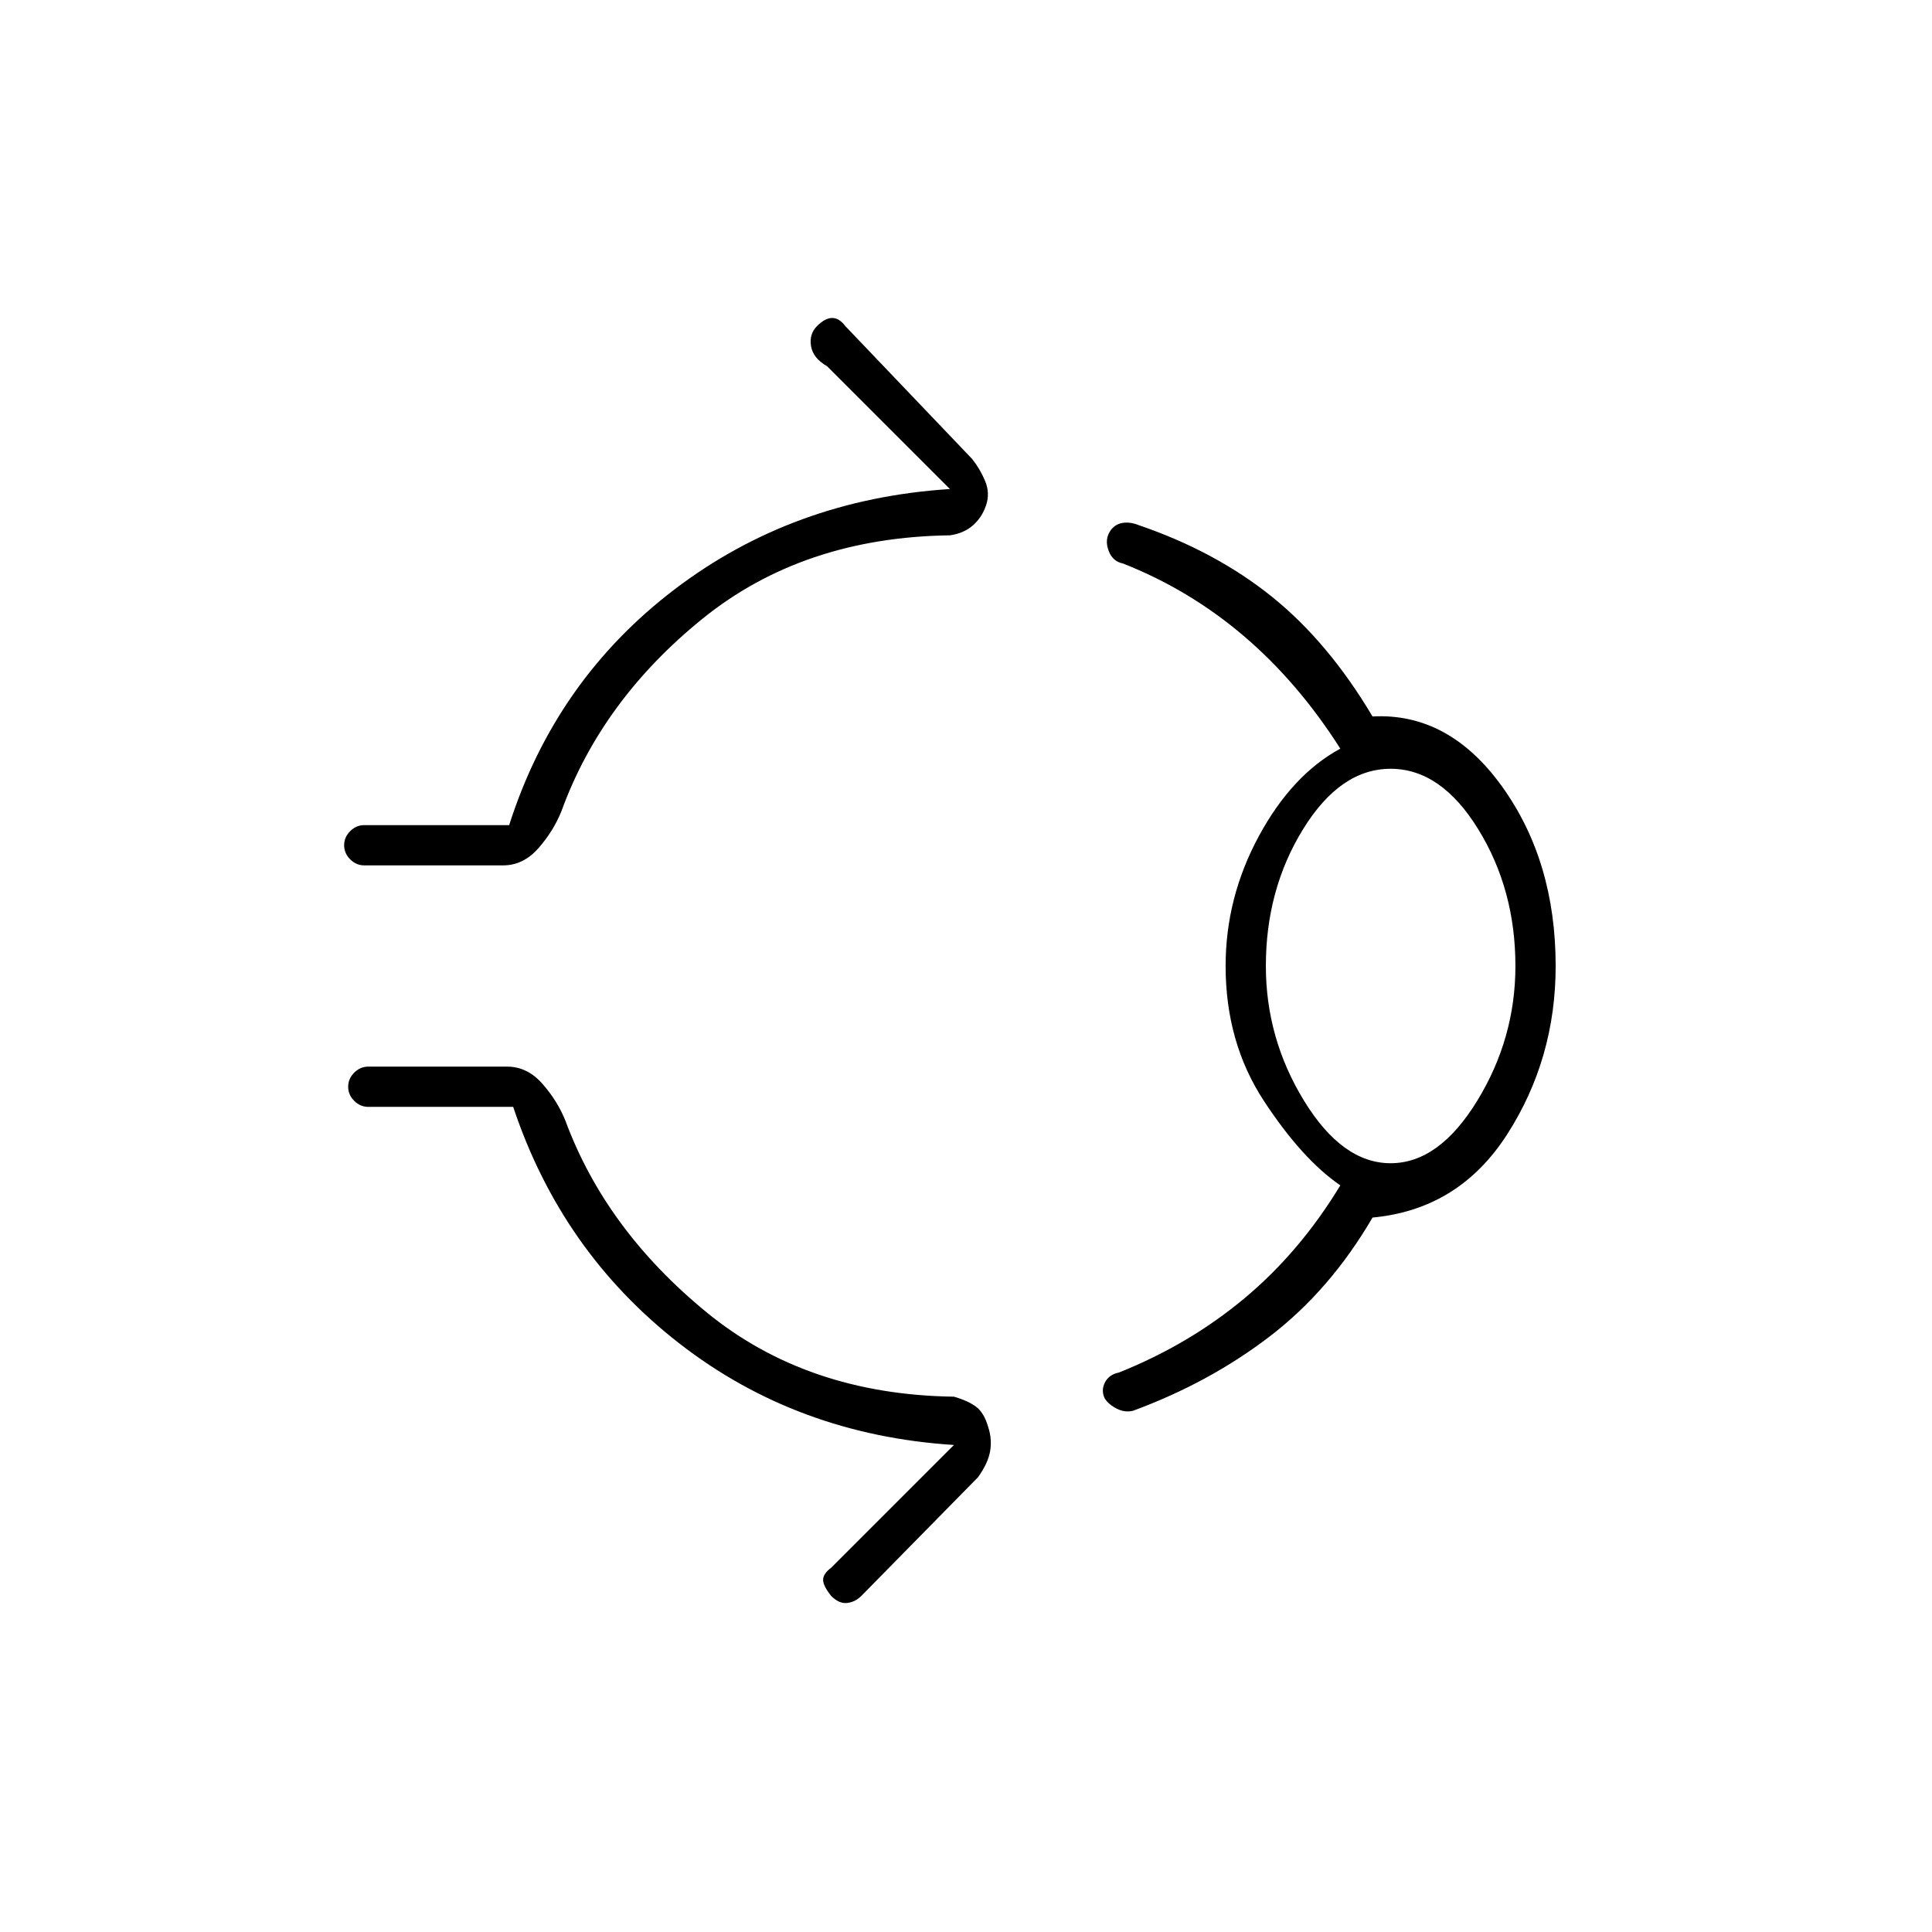 <svg xmlns="http://www.w3.org/2000/svg" height="20" viewBox="0 -960 960 960" width="20"><path d="M406-798q4-4 7.5-4t6.5 4l63 66q4 5 6.5 11t.5 12q-2 6-6.5 10t-11.5 5q-73 1-123 41.5T279-557q-4 10-11.5 18.5T250-530h-69q-4 0-7-3t-3-7q0-4 3-7t7-3h72q23-72 82-117t137-50l-61-61q-7-4-8-10t3-10Zm203 318q0-34 16.5-64.5T666-588q-21-33-48-56t-60-36q-5-1-7-6t0-9q2-4 6-5t9 1q38 13 66 35.5t50 59.5q38-2 64.5 35t26.5 89q0 46-24 83.5T682-355q-21 36-51 59t-68 37q-4 1-8-1t-6-5q-2-4 0-8t7-5q35-14 62.5-37t47.5-56q-19-13-38-42t-19-67Zm82 98q24 0 43-31t19-67q0-38-18.5-68T691-578q-25 0-43.5 30T629-480q0 36 19 67t43 31ZM413-167q-4-5-4-8t4-6l61-61q-78-5-136.5-50.5T255-410h-72q-4 0-7-3t-3-7q0-4 3-7t7-3h69q10 0 17.5 8.5T281-403q20 54 70 95t123 42q7 2 11 5t6 10q2 6 1 12t-6 13l-58 59q-3 3-7 3.5t-8-3.5Zm278-313Z"/></svg>
